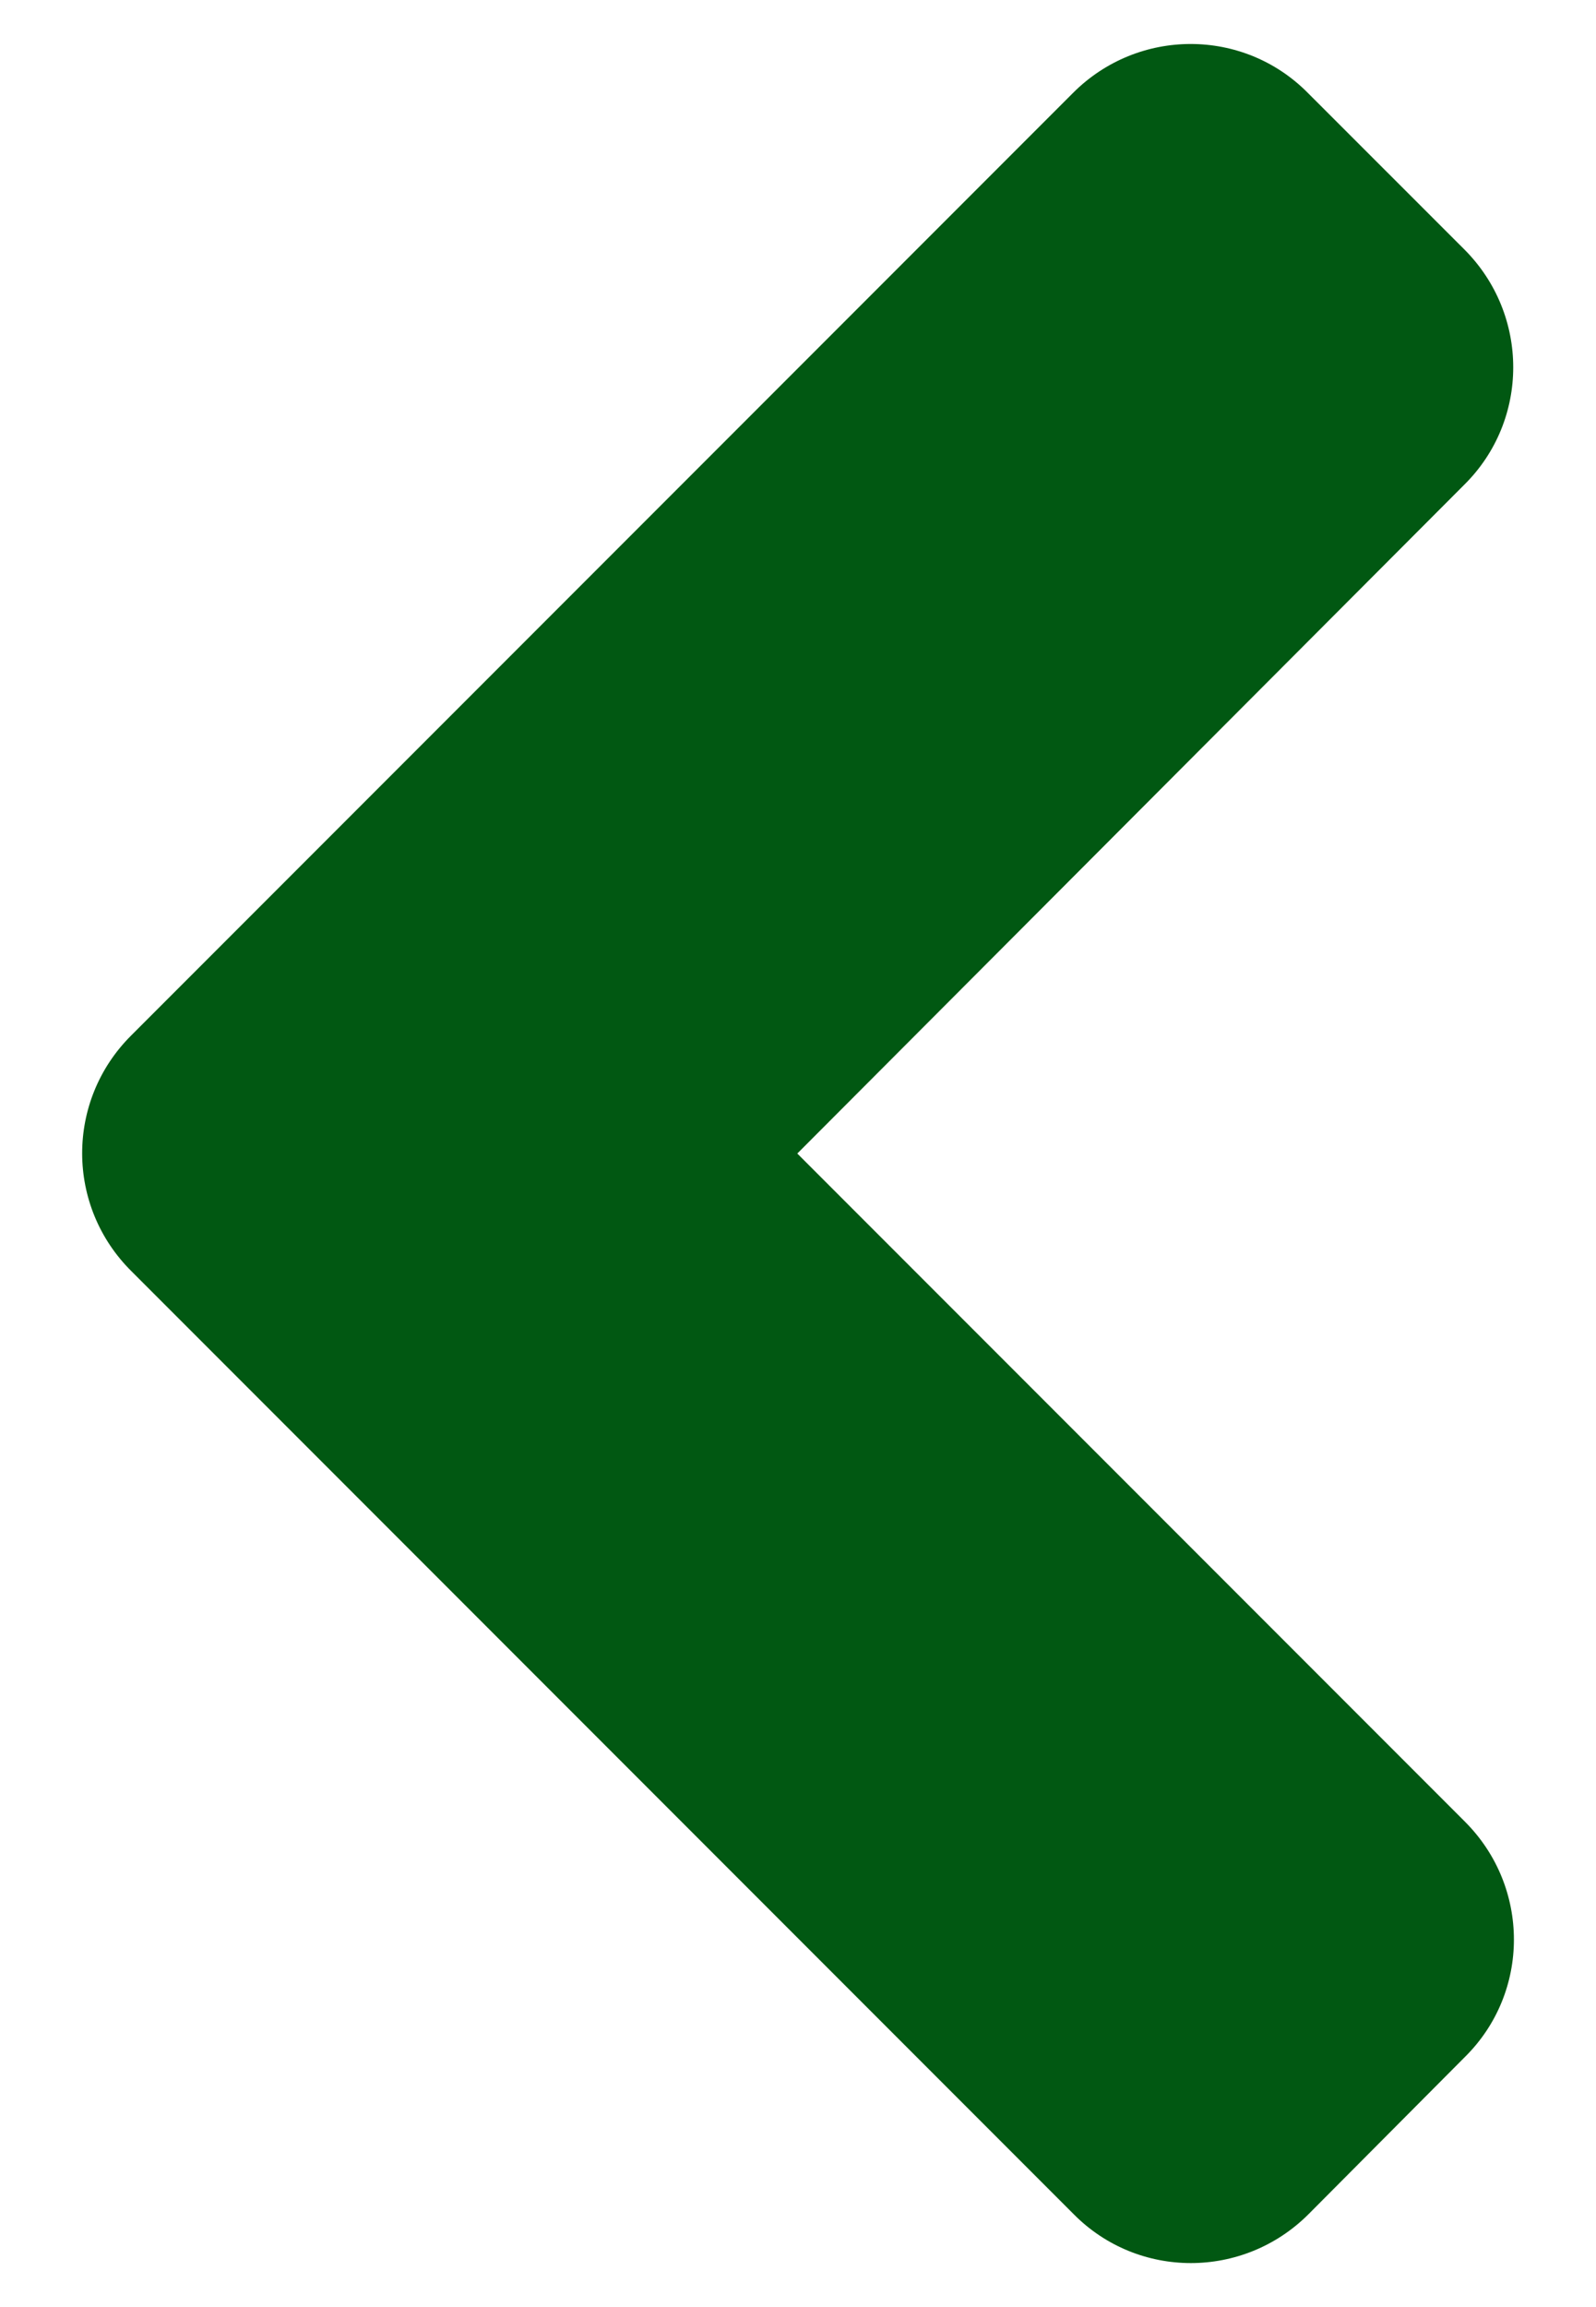 <svg width="18" height="26" viewBox="0 0 18 26" fill="none" xmlns="http://www.w3.org/2000/svg">
<path d="M1.477 11.672L12.102 1.047C12.836 0.312 14.023 0.312 14.75 1.047L16.516 2.812C17.25 3.547 17.25 4.734 16.516 5.461L8.992 13L16.523 20.531C17.258 21.266 17.258 22.453 16.523 23.18L14.758 24.953C14.023 25.688 12.836 25.688 12.109 24.953L1.484 14.328C0.742 13.594 0.742 12.406 1.477 11.672Z" fill="#015812"/>
</svg>
